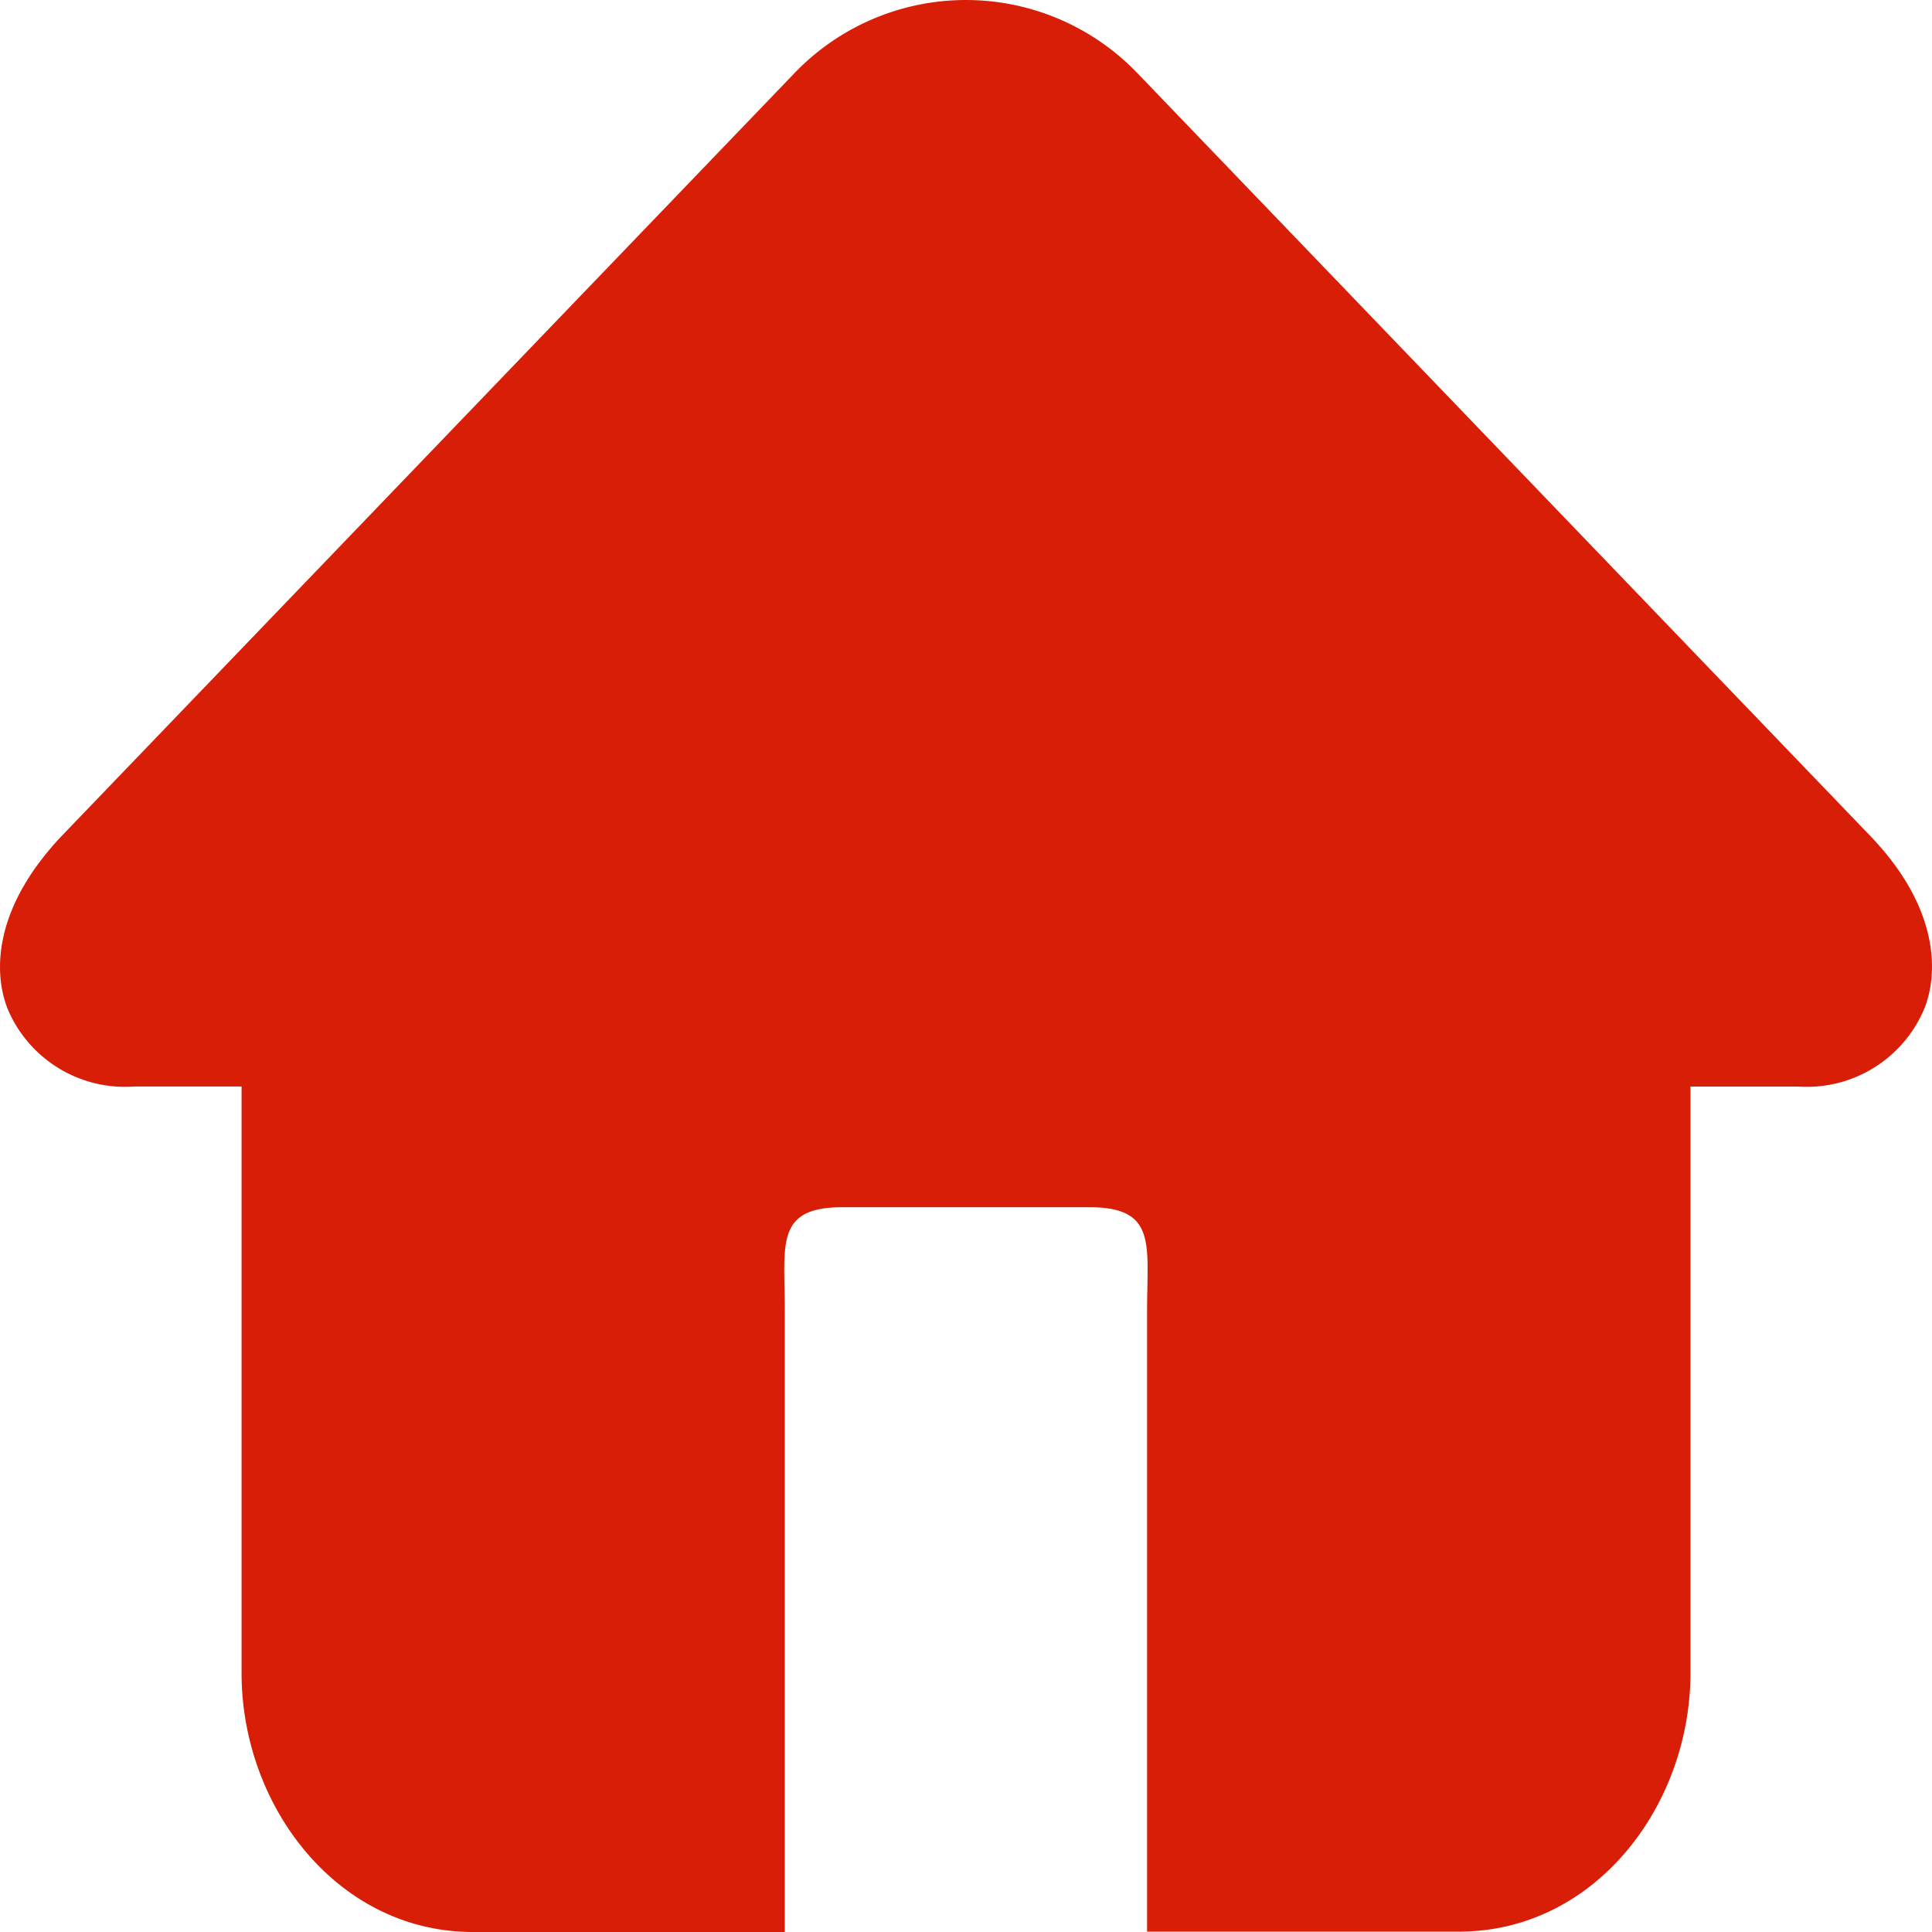 <?xml version="1.0" standalone="no"?><!DOCTYPE svg PUBLIC "-//W3C//DTD SVG 1.1//EN" "http://www.w3.org/Graphics/SVG/1.1/DTD/svg11.dtd"><svg t="1608126014987" class="icon" viewBox="0 0 1024 1024" version="1.1" xmlns="http://www.w3.org/2000/svg" p-id="2008" xmlns:xlink="http://www.w3.org/1999/xlink" width="200" height="200"><defs><style type="text/css"></style></defs><path d="M991.153 442.919L602.9 38.833a125.913 125.913 0 0 0-181.878 0L32.847 442.919c-40.054 42.26-34.895 77.824-28.357 92.83 11.5 26.112 38.124 42.142 66.56 40.133h56.99v310.863C128 957.243 178.688 1024 250.722 1024h165.218v-329.255c0-35.249-5.278-54.902 30.72-54.902h130.599c36.076 0 30.72 19.692 30.72 54.942v329.019h165.297c71.956 0 122.722-66.56 122.722-137.295v-310.626h56.871a67.505 67.505 0 0 0 66.56-40.133c6.656-14.966 11.815-51.121-28.278-92.83z" p-id="2009" fill="#d81e06"></path></svg>